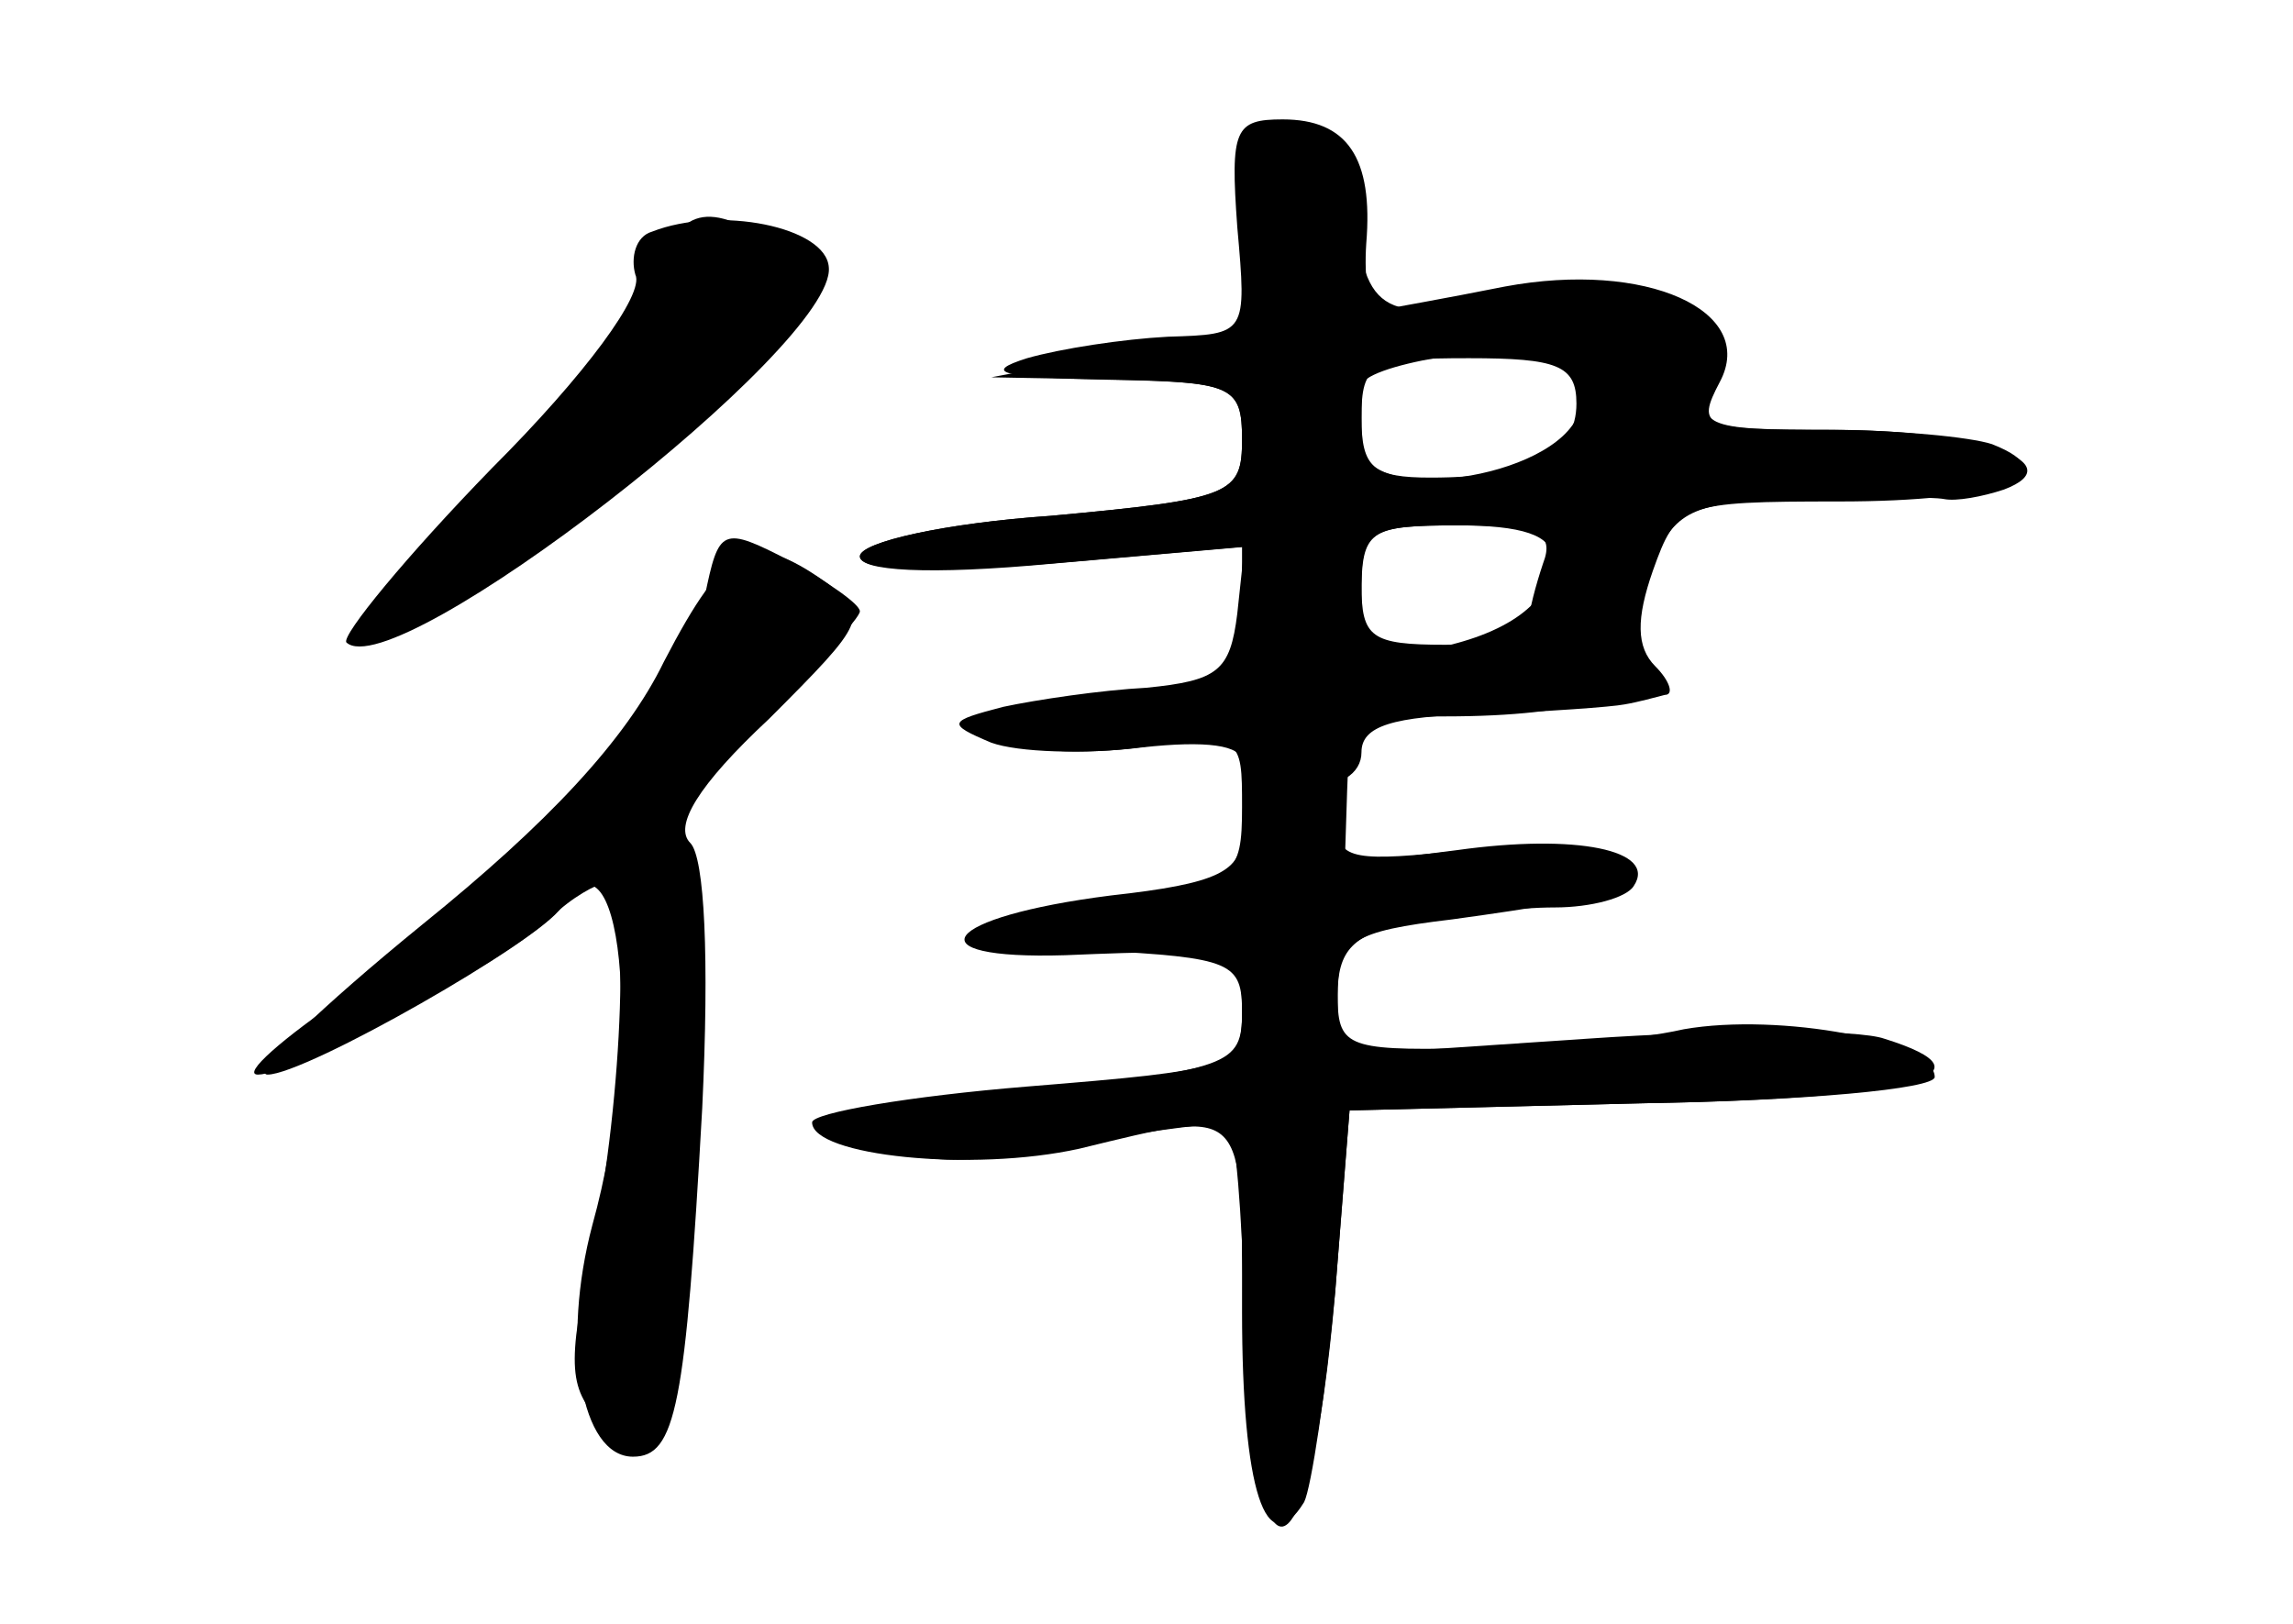 <?xml version="1.0" standalone="no"?>
<!DOCTYPE svg PUBLIC "-//W3C//DTD SVG 20010904//EN"
 "http://www.w3.org/TR/2001/REC-SVG-20010904/DTD/svg10.dtd">
<svg version="1.0" xmlns="http://www.w3.org/2000/svg"
 width="96pt" height="68pt" viewBox="0 0 96 68"
 preserveAspectRatio="xMidYMid meet">
<g transform="translate(0,68) scale(0.1,-0.1)" fill="#000000" stroke="none">
<g id="part-0" class="char-part">
  <path d="M520 586 l0 -44 -52 -10 -53 -10 53 -1 c48 -1 52 -3 52 -25 0 -23 -4
-25 -80 -32 -44 -3 -80 -11 -80 -17 0 -6 29 -7 80 -3 l80 7 0 -30 c0 -29 -2
-31 -39 -31 -22 0 -47 -3 -56 -6 -30 -12 6 -23 52 -17 43 6 43 5 43 -25 0 -29
-3 -31 -47 -37 -77 -10 -83 -19 -15 -23 58 -3 62 -5 62 -26 0 -23 -4 -24 -90
-31 -49 -4 -90 -11 -90 -15 0 -14 67 -21 112 -11 70 17 68 19 68 -68 0 -75 10
-106 26 -80 3 6 9 46 13 88 l6 76 123 3 c114 2 149 12 101 27 -11 4 -67 4
-125 0 l-104 -7 0 25 c0 19 6 26 31 31 17 3 44 6 60 6 15 0 30 4 33 9 10 15
-24 22 -74 15 l-47 -6 1 31 c1 29 3 31 41 31 57 0 87 10 81 26 -3 8 0 25 6 39
10 22 18 25 62 26 28 1 55 1 60 0 5 -1 16 1 25 4 29 11 -10 25 -72 25 -55 0
-57 1 -51 24 4 19 1 25 -23 33 -15 5 -39 6 -53 2 -57 -16 -69 -12 -72 29 -2
30 -7 38 -25 40 -21 3 -23 -1 -23 -42z m141 -79 c-10 -28 -91 -39 -91 -13 0 9
0 19 0 24 -1 9 59 19 82 14 12 -3 15 -9 9 -25z m-15 -63 c-3 -9 -6 -20 -6 -25
0 -5 -16 -9 -35 -9 -31 0 -35 3 -35 25 0 23 4 25 41 25 33 0 40 -3 35 -16z"/>
  <path d="M273 583 c-7 -2 -9 -11 -7 -18 4 -8 -21 -42 -60 -81 -36 -37 -63 -70
-61 -73 20 -19 205 124 202 157 -1 17 -46 26 -74 15z"/>
  <path d="M295 430 c-8 -38 -84 -122 -149 -166 -28 -19 -45 -34 -38 -34 15 0
100 45 123 66 8 8 19 14 22 14 11 0 8 -89 -5 -152 -11 -51 -10 -60 5 -75 15
-15 17 -15 26 8 12 32 17 208 6 232 -6 14 2 27 34 57 22 21 41 41 41 44 0 3
-13 12 -29 21 -29 15 -30 14 -36 -15z"/>
</g>
<g id="part-1" class="char-part">
  <path d="M276 564 c-4 -15 -33 -53 -66 -85 -32 -33 -54 -59 -48 -59 21 0 95
51 138 95 43 44 44 47 26 61 -29 21 -43 17 -50 -12z"/>
</g>
<g id="part-2" class="char-part">
  <path d="M278 403 c-16 -33 -49 -68 -101 -110 -43 -35 -72 -63 -65 -63 16 0
114 56 123 70 25 40 35 -54 13 -133 -13 -49 -5 -97 17 -97 18 0 22 21 29 146
3 63 1 105 -5 111 -7 7 3 24 33 52 41 41 42 43 24 57 -31 22 -42 17 -68 -33z"/>
</g>
<g id="part-3" class="char-part">
  <path d="M518 585 c4 -45 4 -45 -29 -46 -19 -1 -45 -5 -59 -9 -19 -6 -11 -8
33 -9 53 -1 57 -2 57 -25 0 -23 -4 -25 -80 -32 -44 -3 -80 -11 -80 -17 0 -6
28 -8 81 -3 l80 7 -3 -28 c-3 -24 -8 -28 -38 -31 -19 -1 -46 -5 -60 -8 -23 -6
-24 -7 -5 -15 11 -4 39 -5 63 -2 27 3 42 1 42 -6 0 -6 11 -11 25 -11 16 0 25
6 25 15 0 11 13 15 50 16 28 1 55 3 60 4 6 1 13 3 17 4 4 0 2 6 -4 12 -8 8 -8
20 -1 40 10 28 12 29 78 29 66 0 97 11 64 24 -9 3 -40 6 -70 6 -51 0 -54 1
-44 20 16 30 -31 51 -90 40 -25 -5 -48 -9 -53 -10 -4 0 -6 13 -5 28 3 36 -8
52 -35 52 -20 0 -22 -4 -19 -45z m142 -74 c0 -21 -19 -31 -61 -31 -24 0 -29 4
-29 25 0 23 4 25 45 25 37 0 45 -3 45 -19z m-10 -65 c0 -18 -19 -32 -52 -38
-25 -5 -28 -2 -28 23 0 27 3 29 40 29 27 0 40 -4 40 -14z"/>
</g>
<g id="part-4" class="char-part">
  <path d="M520 331 c0 -16 -10 -21 -55 -26 -71 -9 -84 -27 -19 -25 72 3 74 2
74 -24 0 -22 -5 -24 -92 -33 -86 -8 -91 -10 -64 -21 22 -10 42 -10 88 -1 32 6
61 10 63 7 2 -2 5 -36 6 -75 3 -126 27 -122 38 6 l6 76 123 3 c67 1 122 6 122
11 0 15 -65 27 -105 20 -22 -5 -64 -8 -92 -8 -50 -1 -53 1 -53 23 0 22 6 26
48 31 73 10 87 15 71 26 -8 5 -38 6 -66 3 -45 -5 -53 -4 -53 10 0 9 -8 16 -20
16 -13 0 -20 -7 -20 -19z"/>
</g>
</g>
</svg>